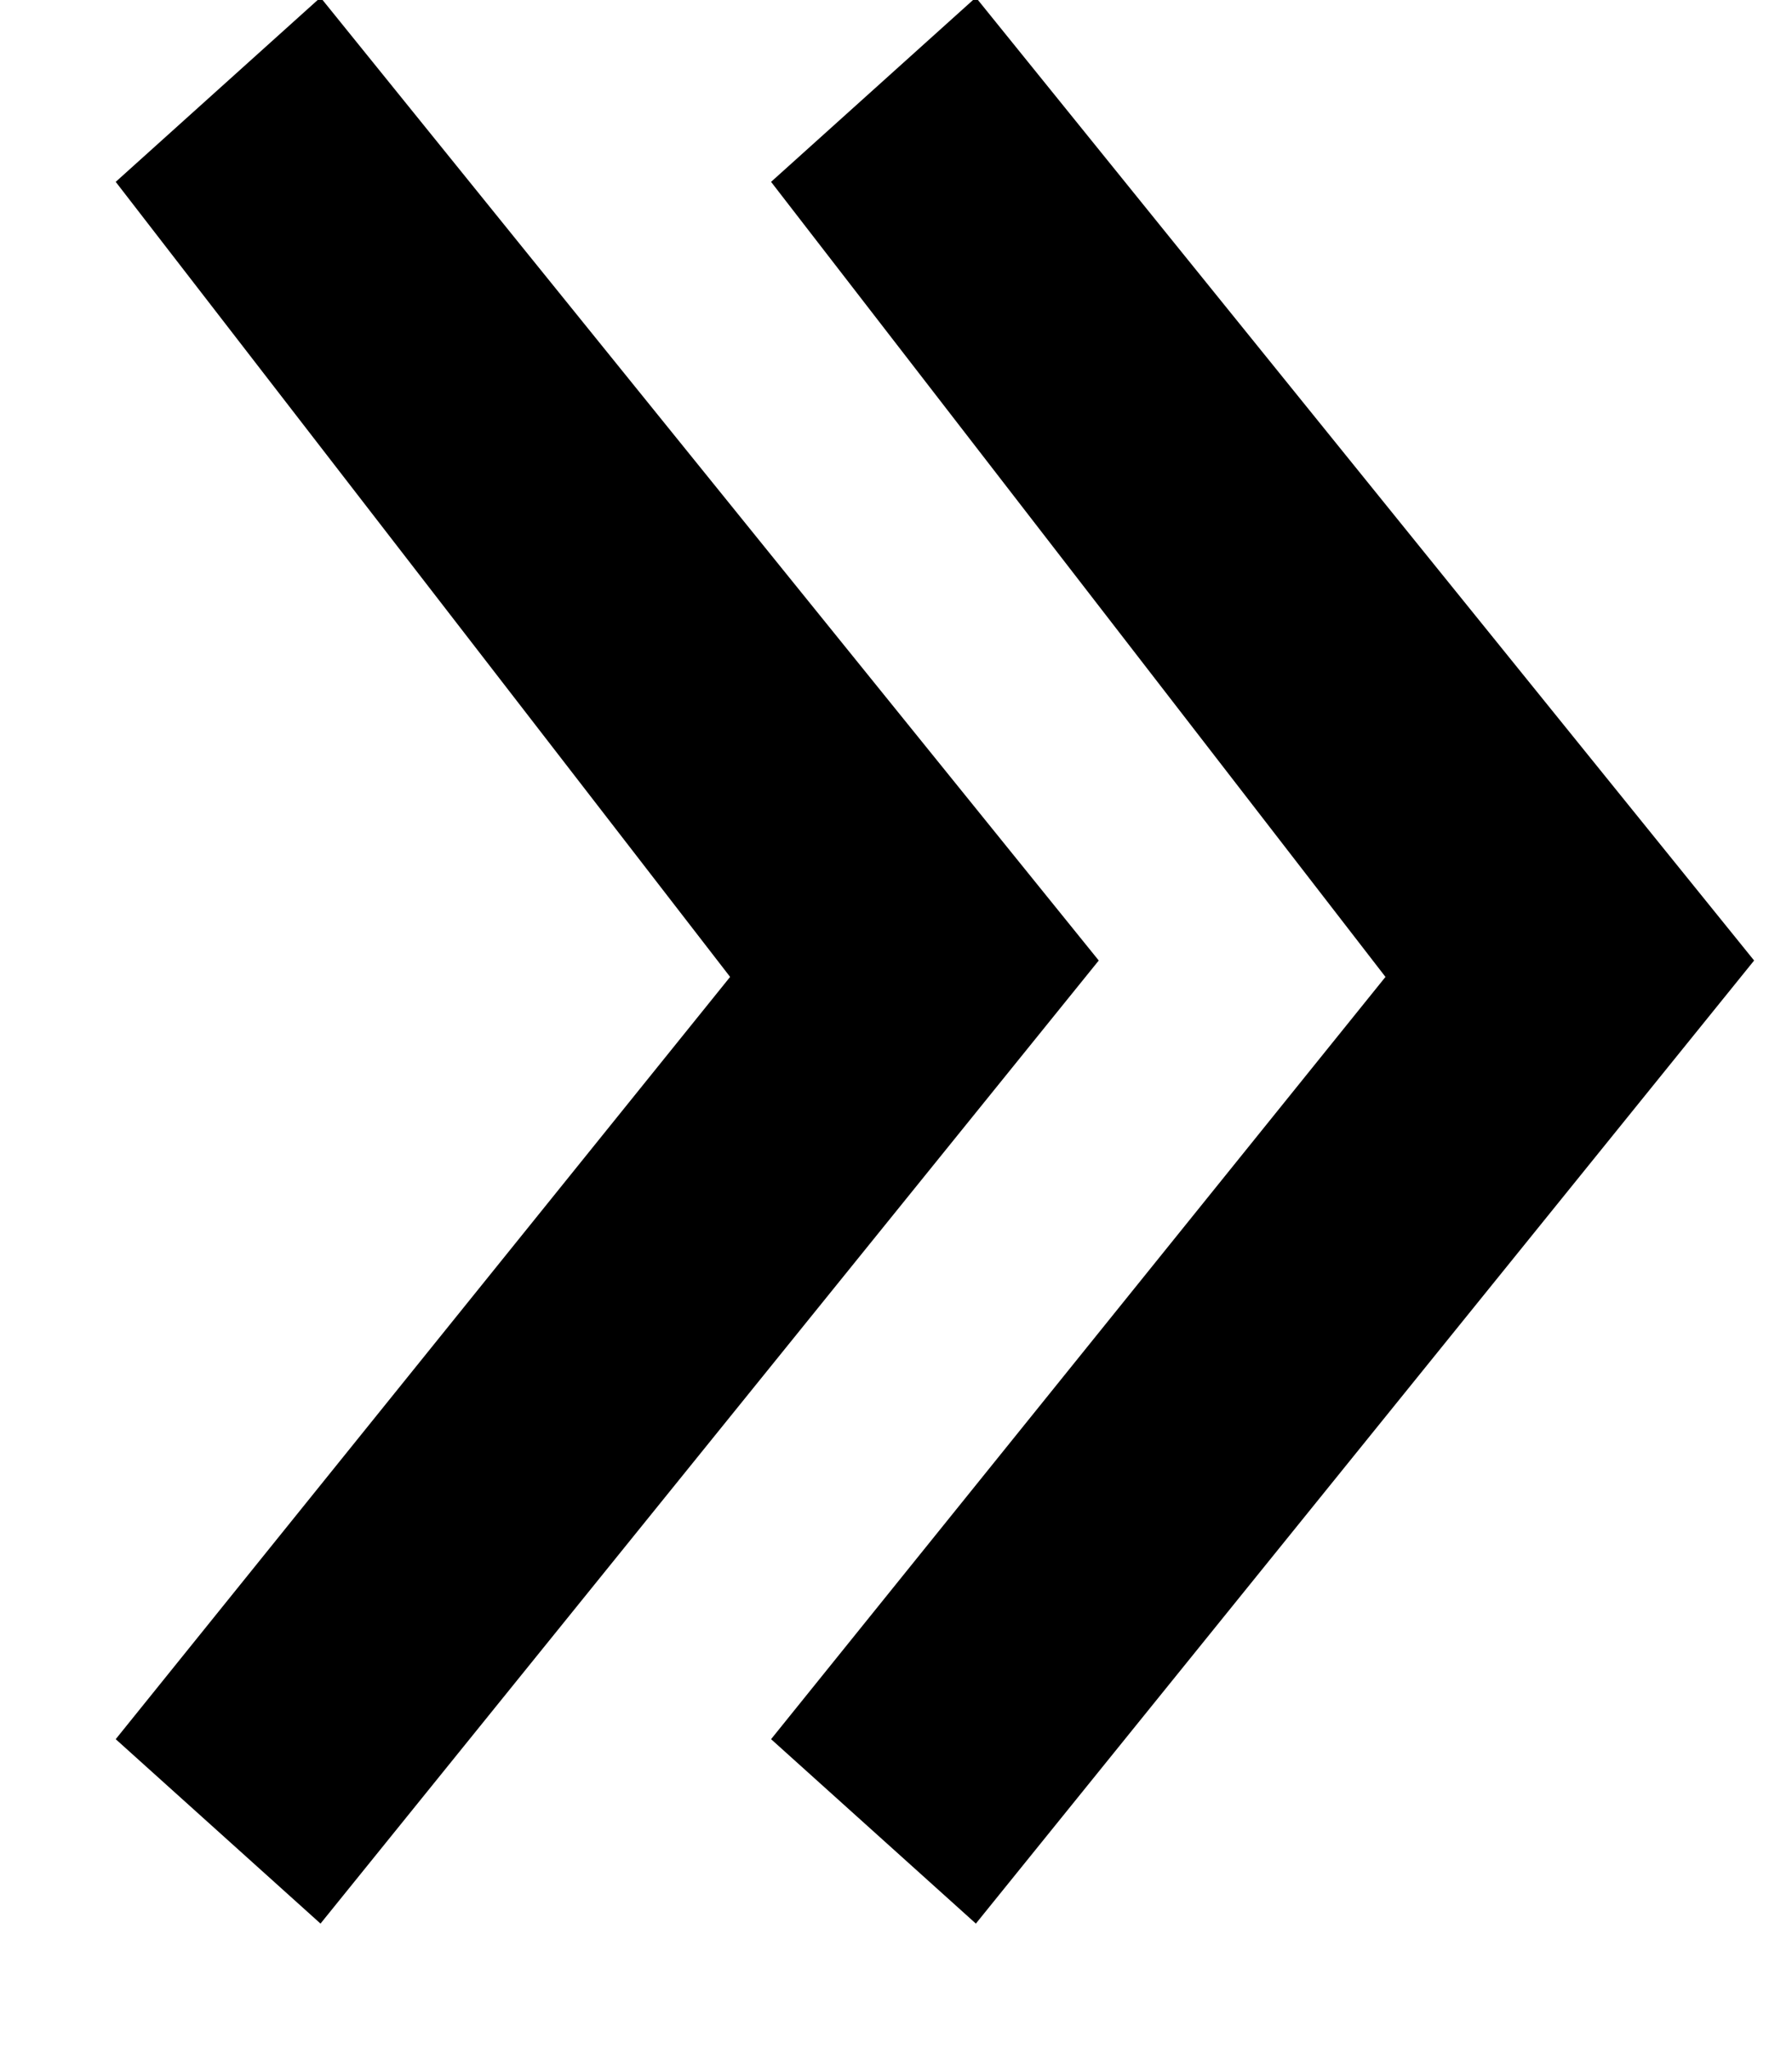 <svg width="7" height="8" viewBox="0 0 7 8" fill="none" xmlns="http://www.w3.org/2000/svg">
<path d="M2.852 3.814L0.452 0.71L1.252 -0.01L4.292 3.75L1.252 7.51L0.452 6.79L2.852 3.814ZM5.412 3.814L3.012 0.71L3.812 -0.01L6.852 3.75L3.812 7.51L3.012 6.79L5.412 3.814Z" fill="black"/>
</svg>
